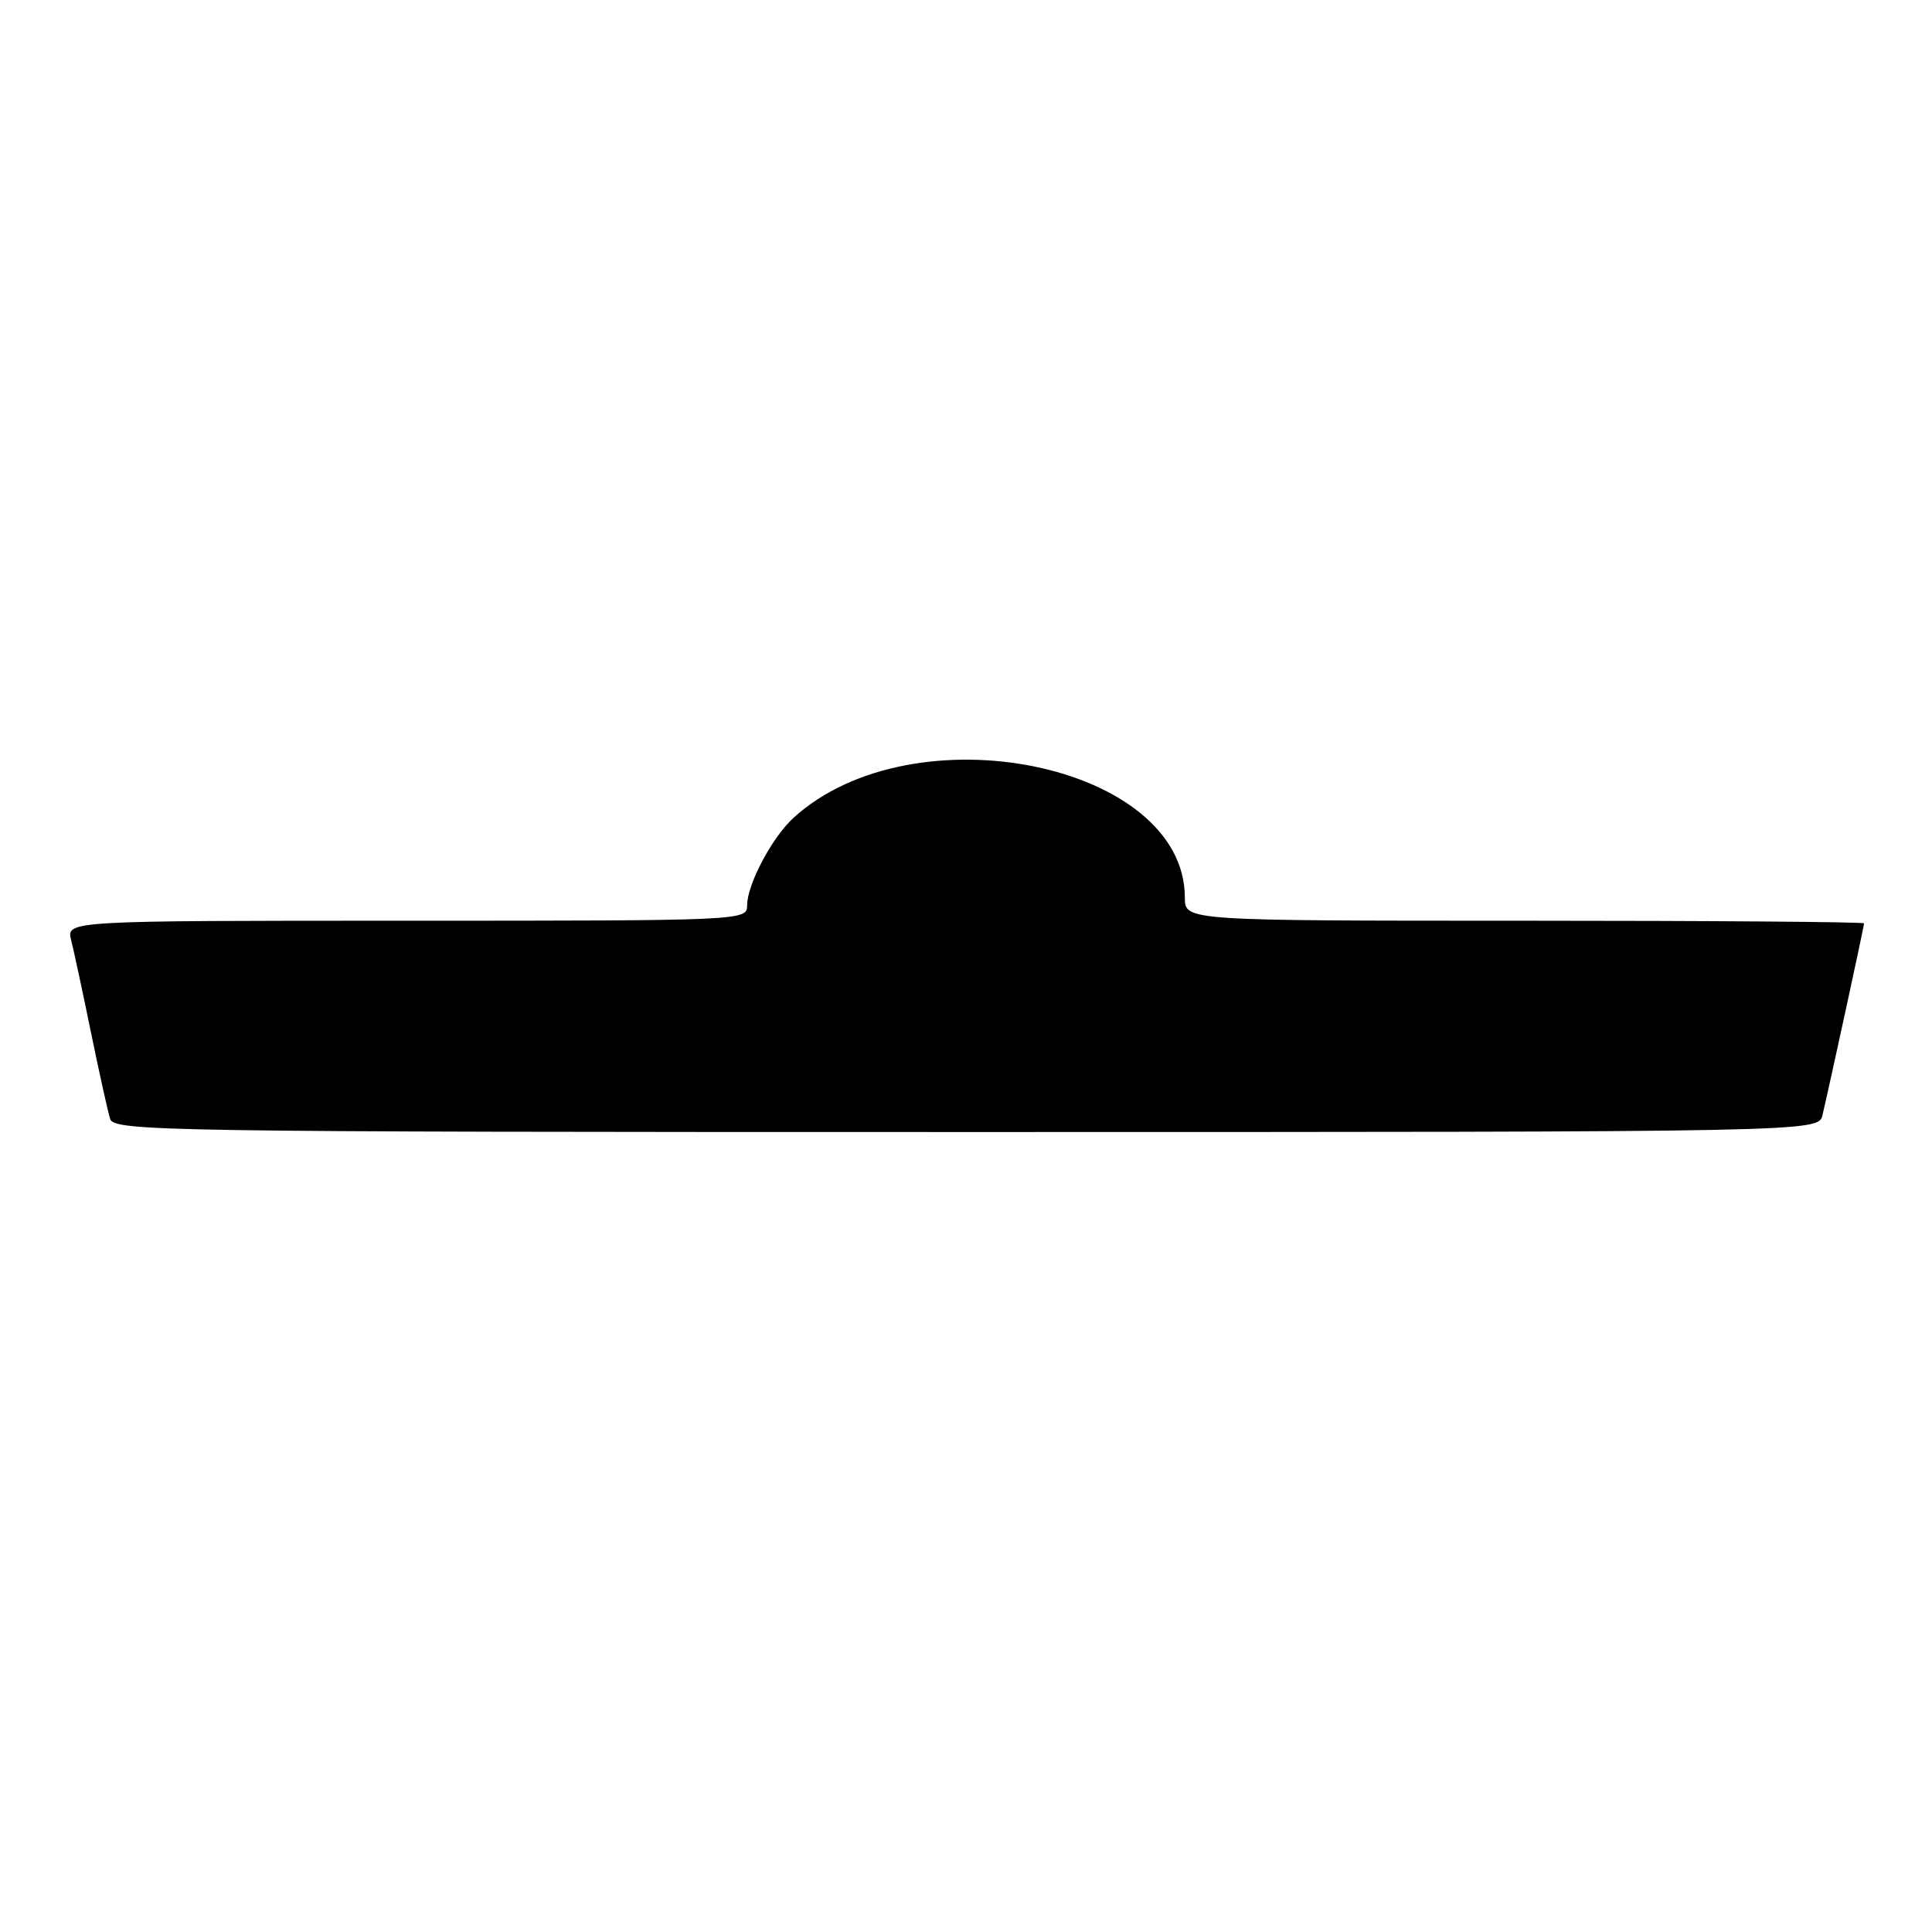 <?xml version="1.0" encoding="UTF-8" standalone="no"?>
<!DOCTYPE svg PUBLIC "-//W3C//DTD SVG 1.1//EN" "http://www.w3.org/Graphics/SVG/1.1/DTD/svg11.dtd" >
<svg xmlns="http://www.w3.org/2000/svg" xmlns:xlink="http://www.w3.org/1999/xlink" version="1.1" viewBox="0 0 256 256">
 <g >
 <path fill="currentColor"
d=" M 241.49 147.75 C 242.45 143.69 247.00 122.71 247.00 122.35 C 247.00 122.16 226.75 122.00 202.00 122.00 C 157.00 122.00 157.00 122.00 157.00 118.95 C 157.00 101.20 121.08 93.87 105.15 108.36 C 102.30 110.96 99.00 117.18 99.00 119.96 C 99.00 121.98 98.63 122.00 53.89 122.00 C 8.78 122.00 8.78 122.00 9.43 124.58 C 9.79 126.00 10.97 131.51 12.06 136.83 C 13.15 142.15 14.29 147.29 14.59 148.25 C 15.10 149.90 21.39 150.00 128.05 150.00 C 240.96 150.00 240.96 150.00 241.49 147.75 Z "/>
</g>
</svg>